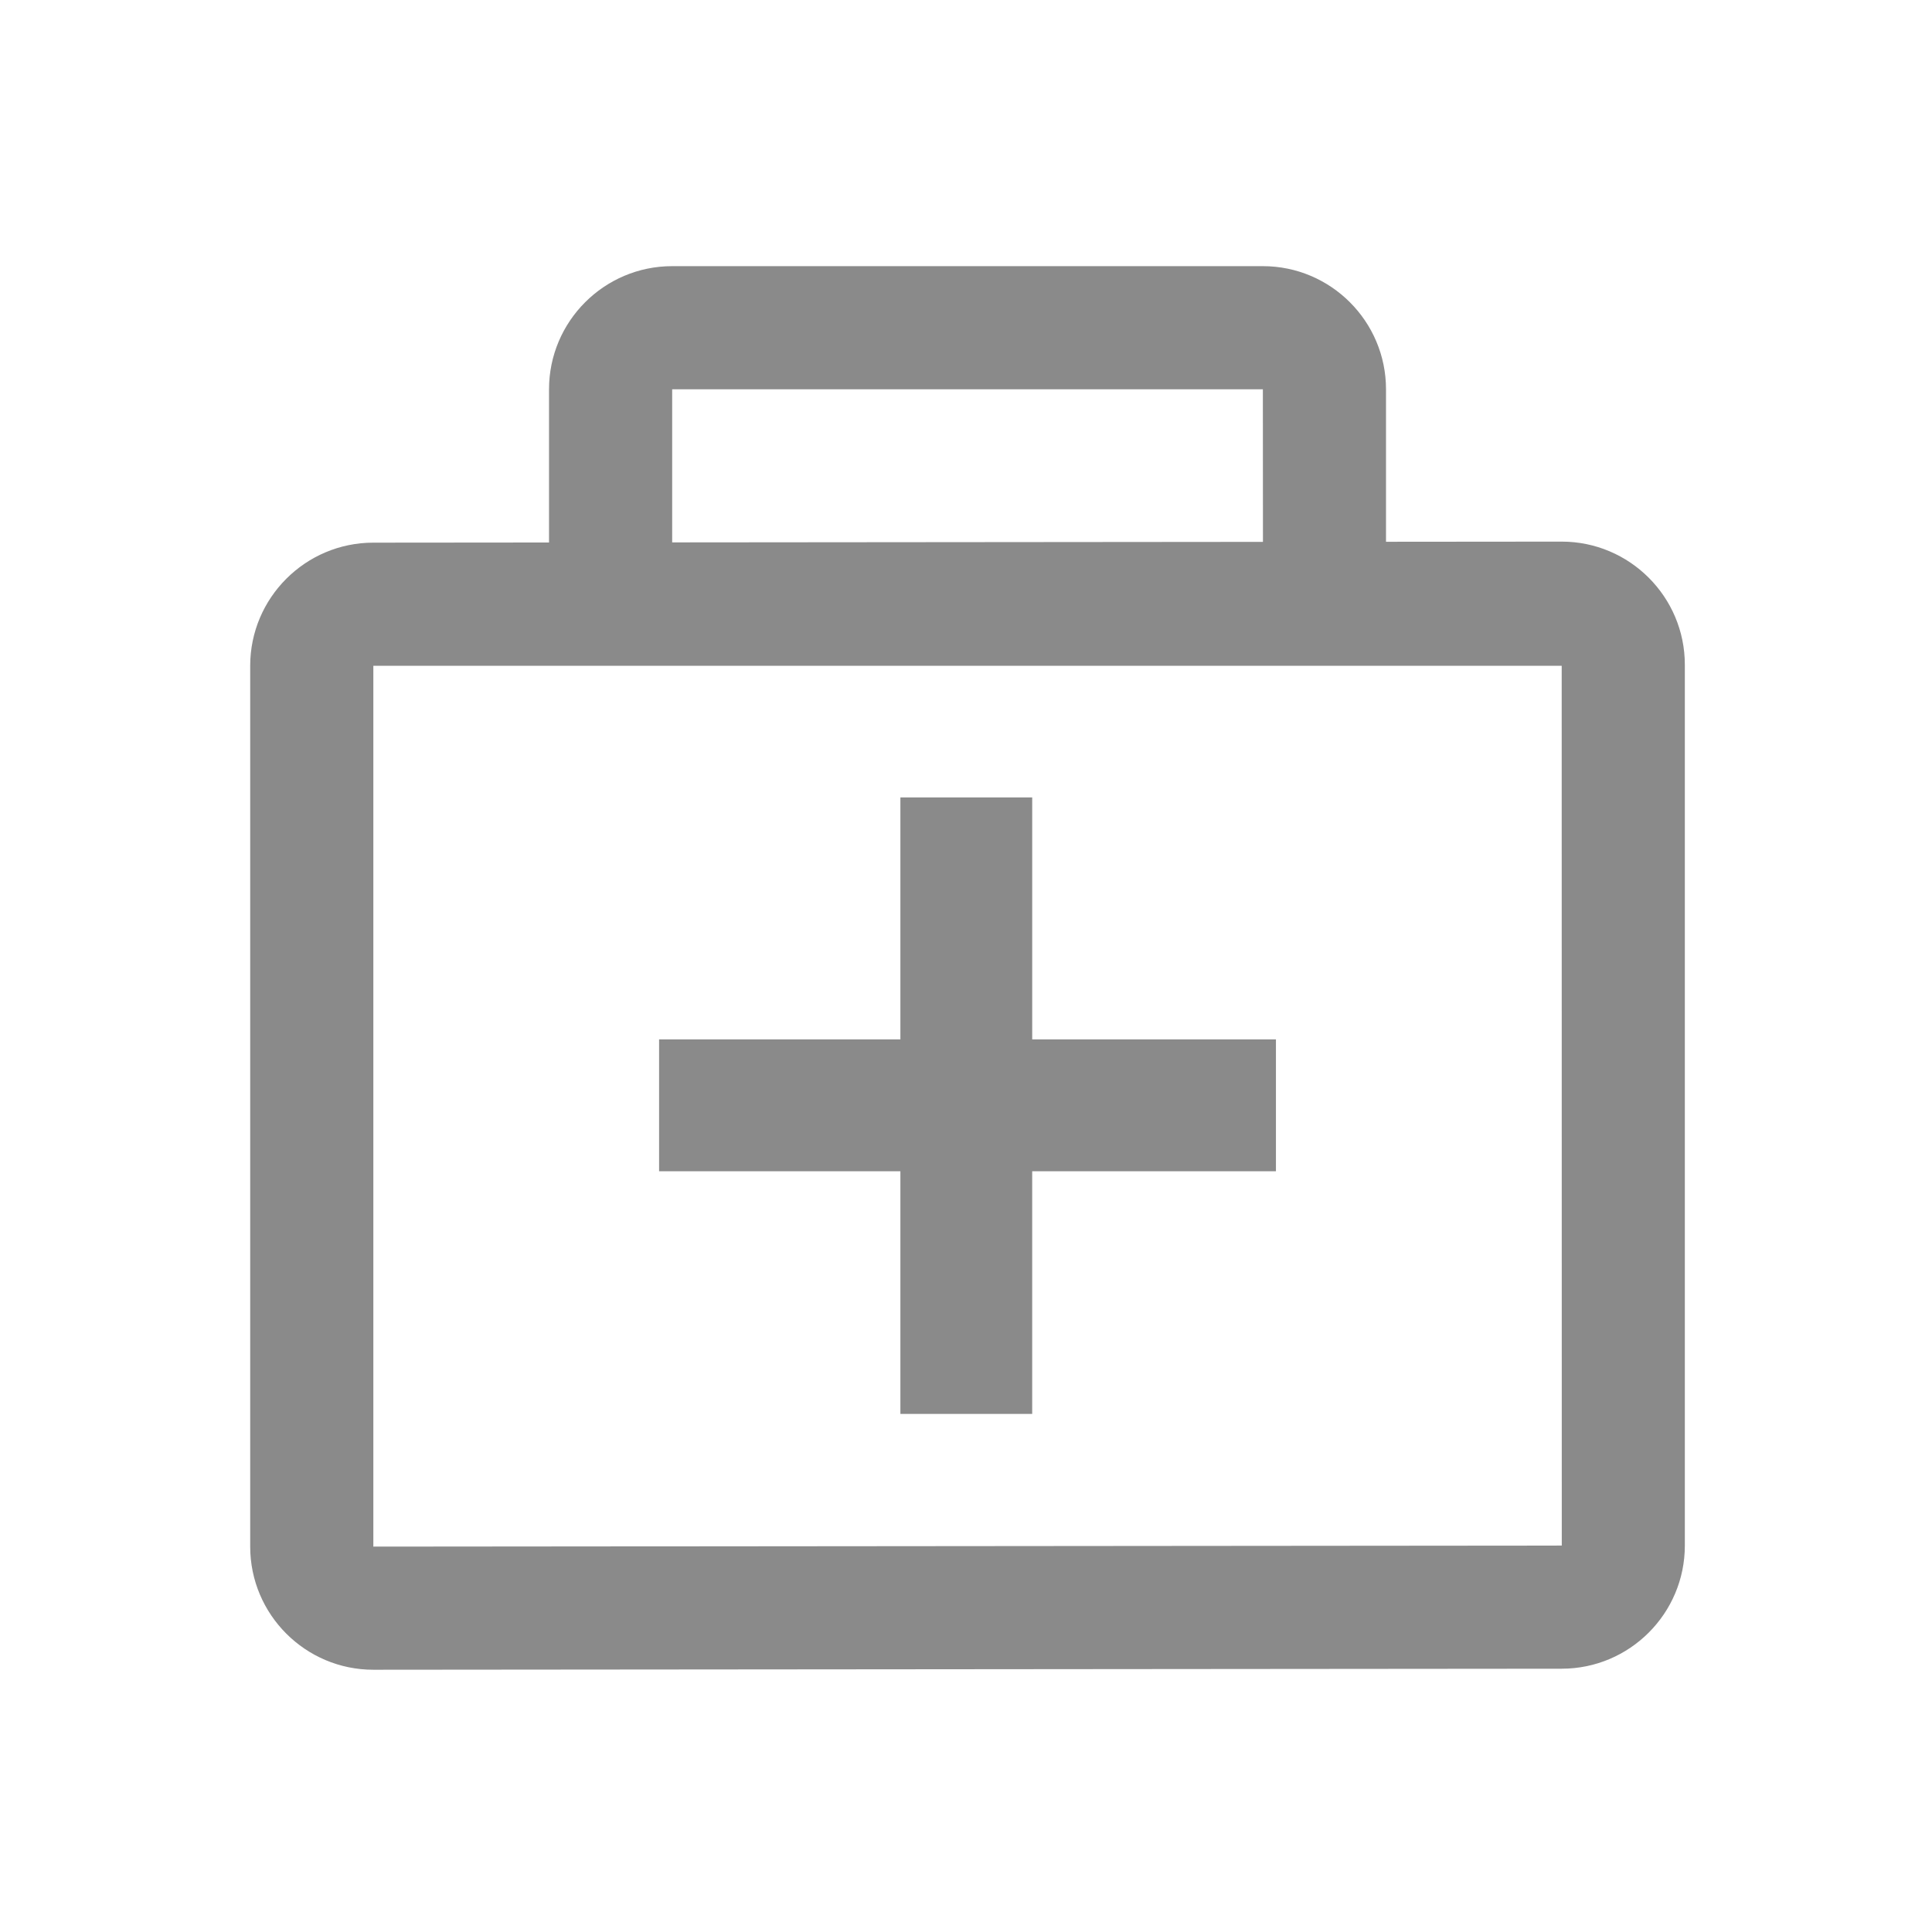 <?xml version="1.0" standalone="no"?><!DOCTYPE svg PUBLIC "-//W3C//DTD SVG 1.1//EN" "http://www.w3.org/Graphics/SVG/1.1/DTD/svg11.dtd"><svg t="1716640912754" class="icon" viewBox="0 0 1024 1024" version="1.1" xmlns="http://www.w3.org/2000/svg" p-id="3474" xmlns:xlink="http://www.w3.org/1999/xlink" width="48" height="48"><path d="M827.732 884.451L197.879 885c-35.999 0-65.271-29.273-65.271-65.268V352.889c0-35.99 29.272-65.272 65.271-65.272l629.854-0.551c35.995 0 65.268 29.283 65.268 65.274v466.843c-0.001 35.995-29.273 65.268-65.269 65.268zM197.879 352.889v466.843l629.897-0.549-0.044-466.294H197.879z m0 0" fill="#8a8a8a" p-id="3475"></path><path d="M676.276 550.92H547.088V422.664h-69.86V550.92H349.331v69.861h127.896v128.62h69.86v-128.62h129.188V550.92z m-0.595-5.489M290.995 289.029v-82.688c0-35.992 29.271-65.273 65.27-65.273h313.08c35.995 0 65.268 29.282 65.268 65.273v81.284m-378.348-81.284v81.284H669.39l-0.045-81.284h-313.08z m0 0" fill="#8a8a8a" p-id="3476"></path></svg>